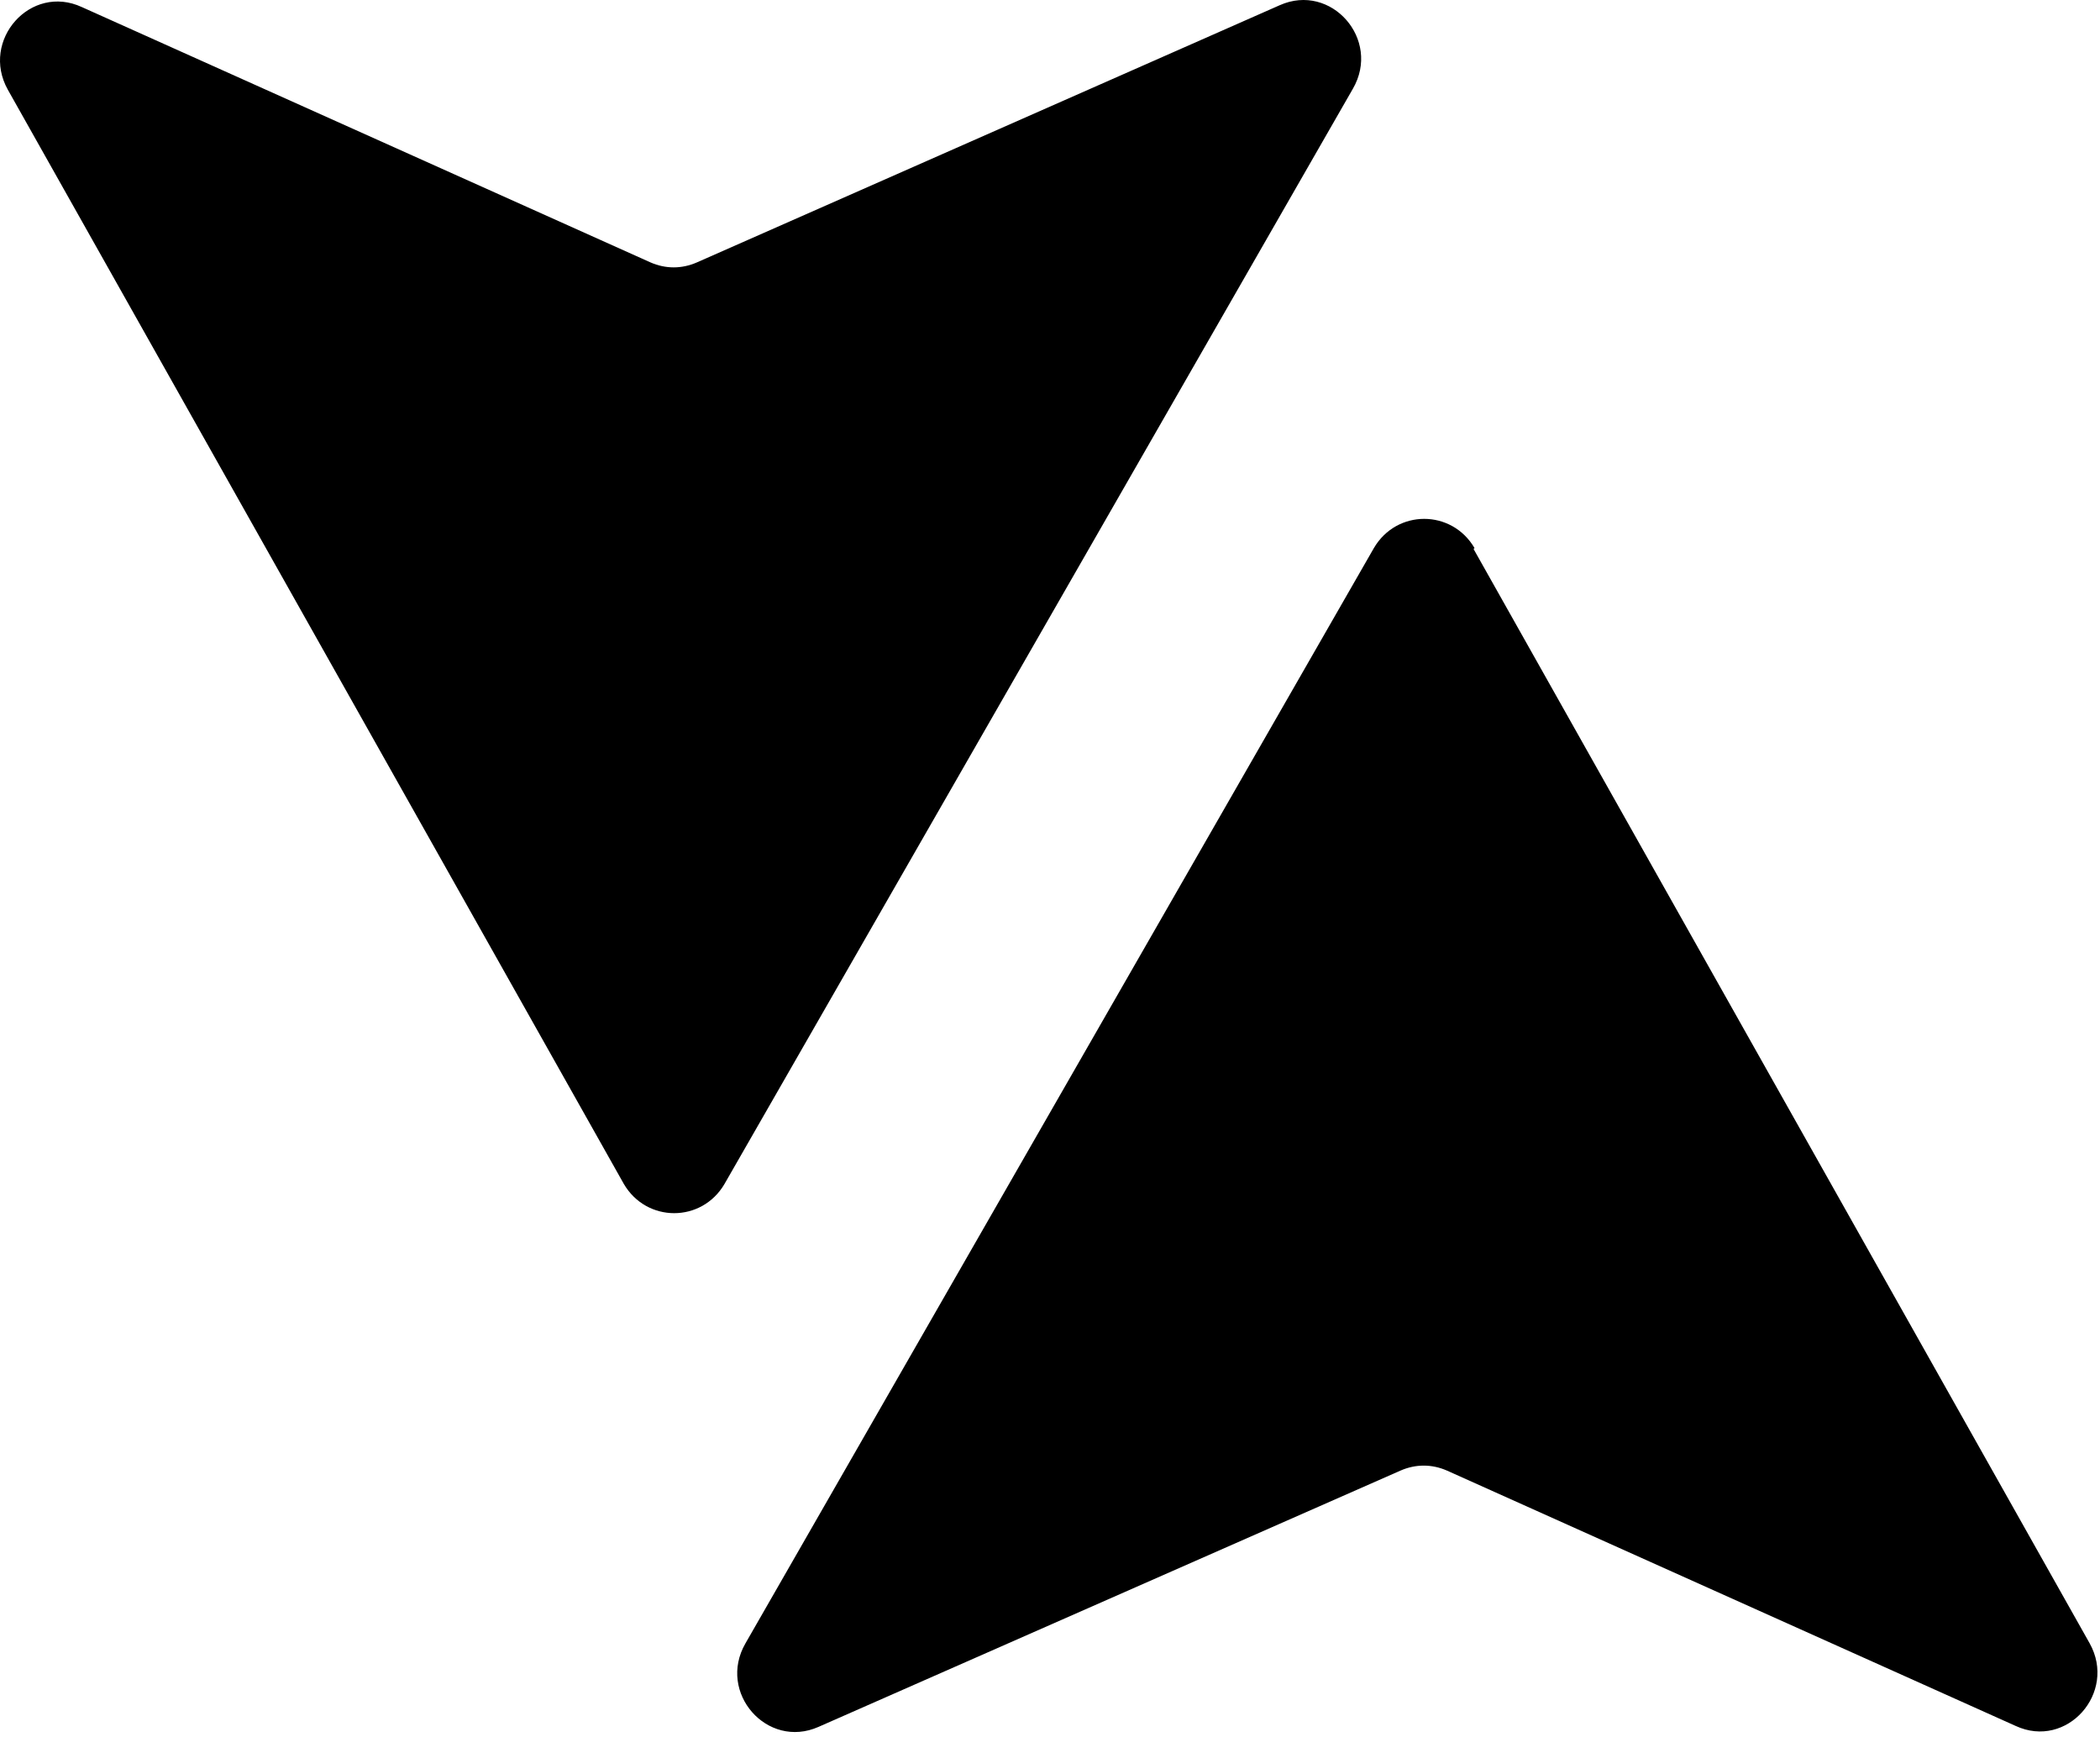 <?xml version="1.0" encoding="UTF-8"?> <svg xmlns="http://www.w3.org/2000/svg" width="347" height="287" viewBox="0 0 347 287" fill="none"><path d="M103.085 195.653L1.288 14.813C-3.261 6.658 5.053 -2.753 13.523 1.168L107.477 43.359C109.987 44.457 112.654 44.457 115.163 43.359L211.475 0.855C219.945 -2.91 228.259 6.501 223.553 14.657L119.712 195.653C115.948 202.083 106.85 202.083 103.085 195.653Z" fill="black"></path><path d="M243.49 90.722L345.292 271.561C349.84 279.717 341.527 289.127 333.056 285.206L239.098 243.016C236.588 241.918 233.921 241.918 231.412 243.016L135.257 285.363C126.786 289.127 118.473 279.717 123.179 271.561L227.019 90.565C230.784 84.135 239.882 84.135 243.647 90.565L243.49 90.722Z" fill="black"></path></svg> 